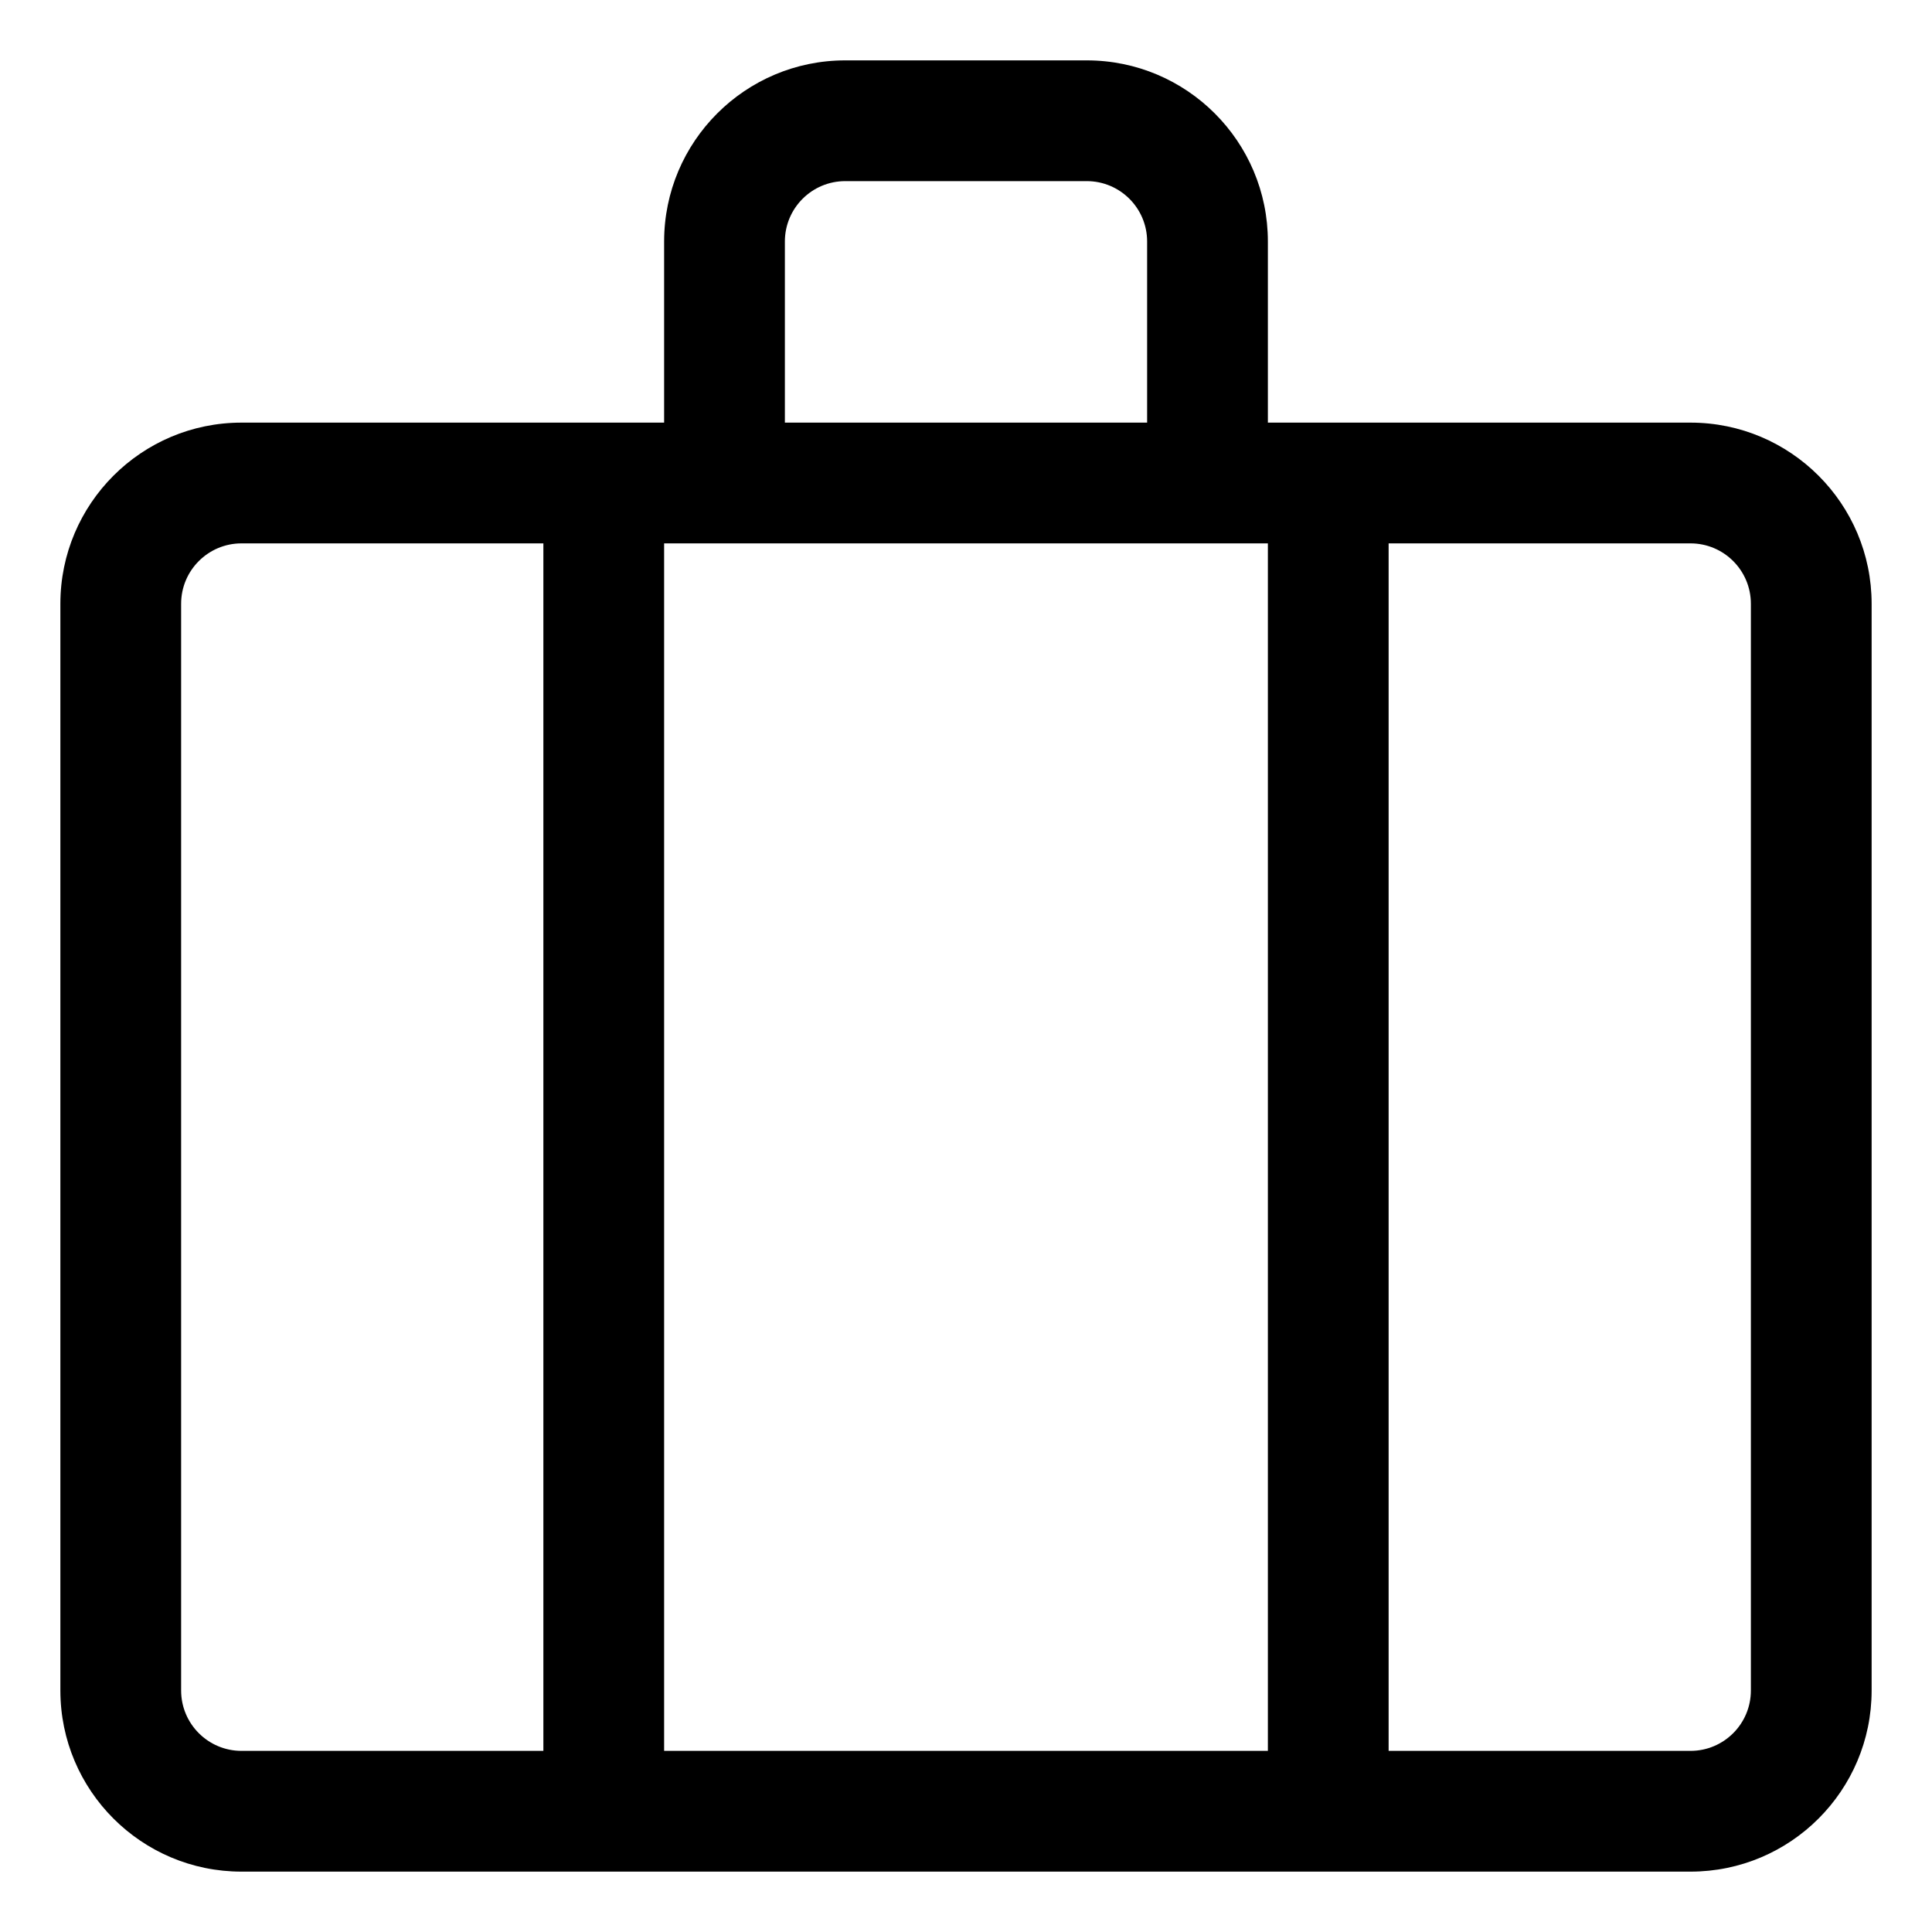 <svg width="16" height="16" viewBox="0 0 16 16" fill="none" xmlns="http://www.w3.org/2000/svg">
<g clip-path="url(#clip0_381_12641)">
<path fill-rule="evenodd" clip-rule="evenodd" d="M6.5 2C6.5 1.724 6.724 1.5 7 1.5H9C9.276 1.5 9.5 1.724 9.5 2V3.5H6.5V2ZM5.5 3.5V2C5.5 1.172 6.172 0.5 7 0.5H9C9.828 0.5 10.5 1.172 10.5 2V3.5H11H14C14.828 3.5 15.5 4.172 15.5 5V14C15.5 14.828 14.828 15.5 14 15.5H11H5H2C1.172 15.5 0.5 14.828 0.5 14V5C0.5 4.172 1.172 3.5 2 3.5H5H5.5ZM10 4.5H6H5.5V14.5H10.5V4.5H10ZM4.5 14.5V4.5H2C1.724 4.5 1.5 4.724 1.5 5V14C1.5 14.276 1.724 14.5 2 14.5H4.5ZM11.5 14.5V4.5H14C14.276 4.5 14.5 4.724 14.5 5V14C14.5 14.276 14.276 14.5 14 14.5H11.5Z" fill="currentColor"/>
</g>
<defs>
<clipPath id="clip0_381_12641">
<rect width="16" height="16" fill="white"/>
</clipPath>
</defs>
</svg>
